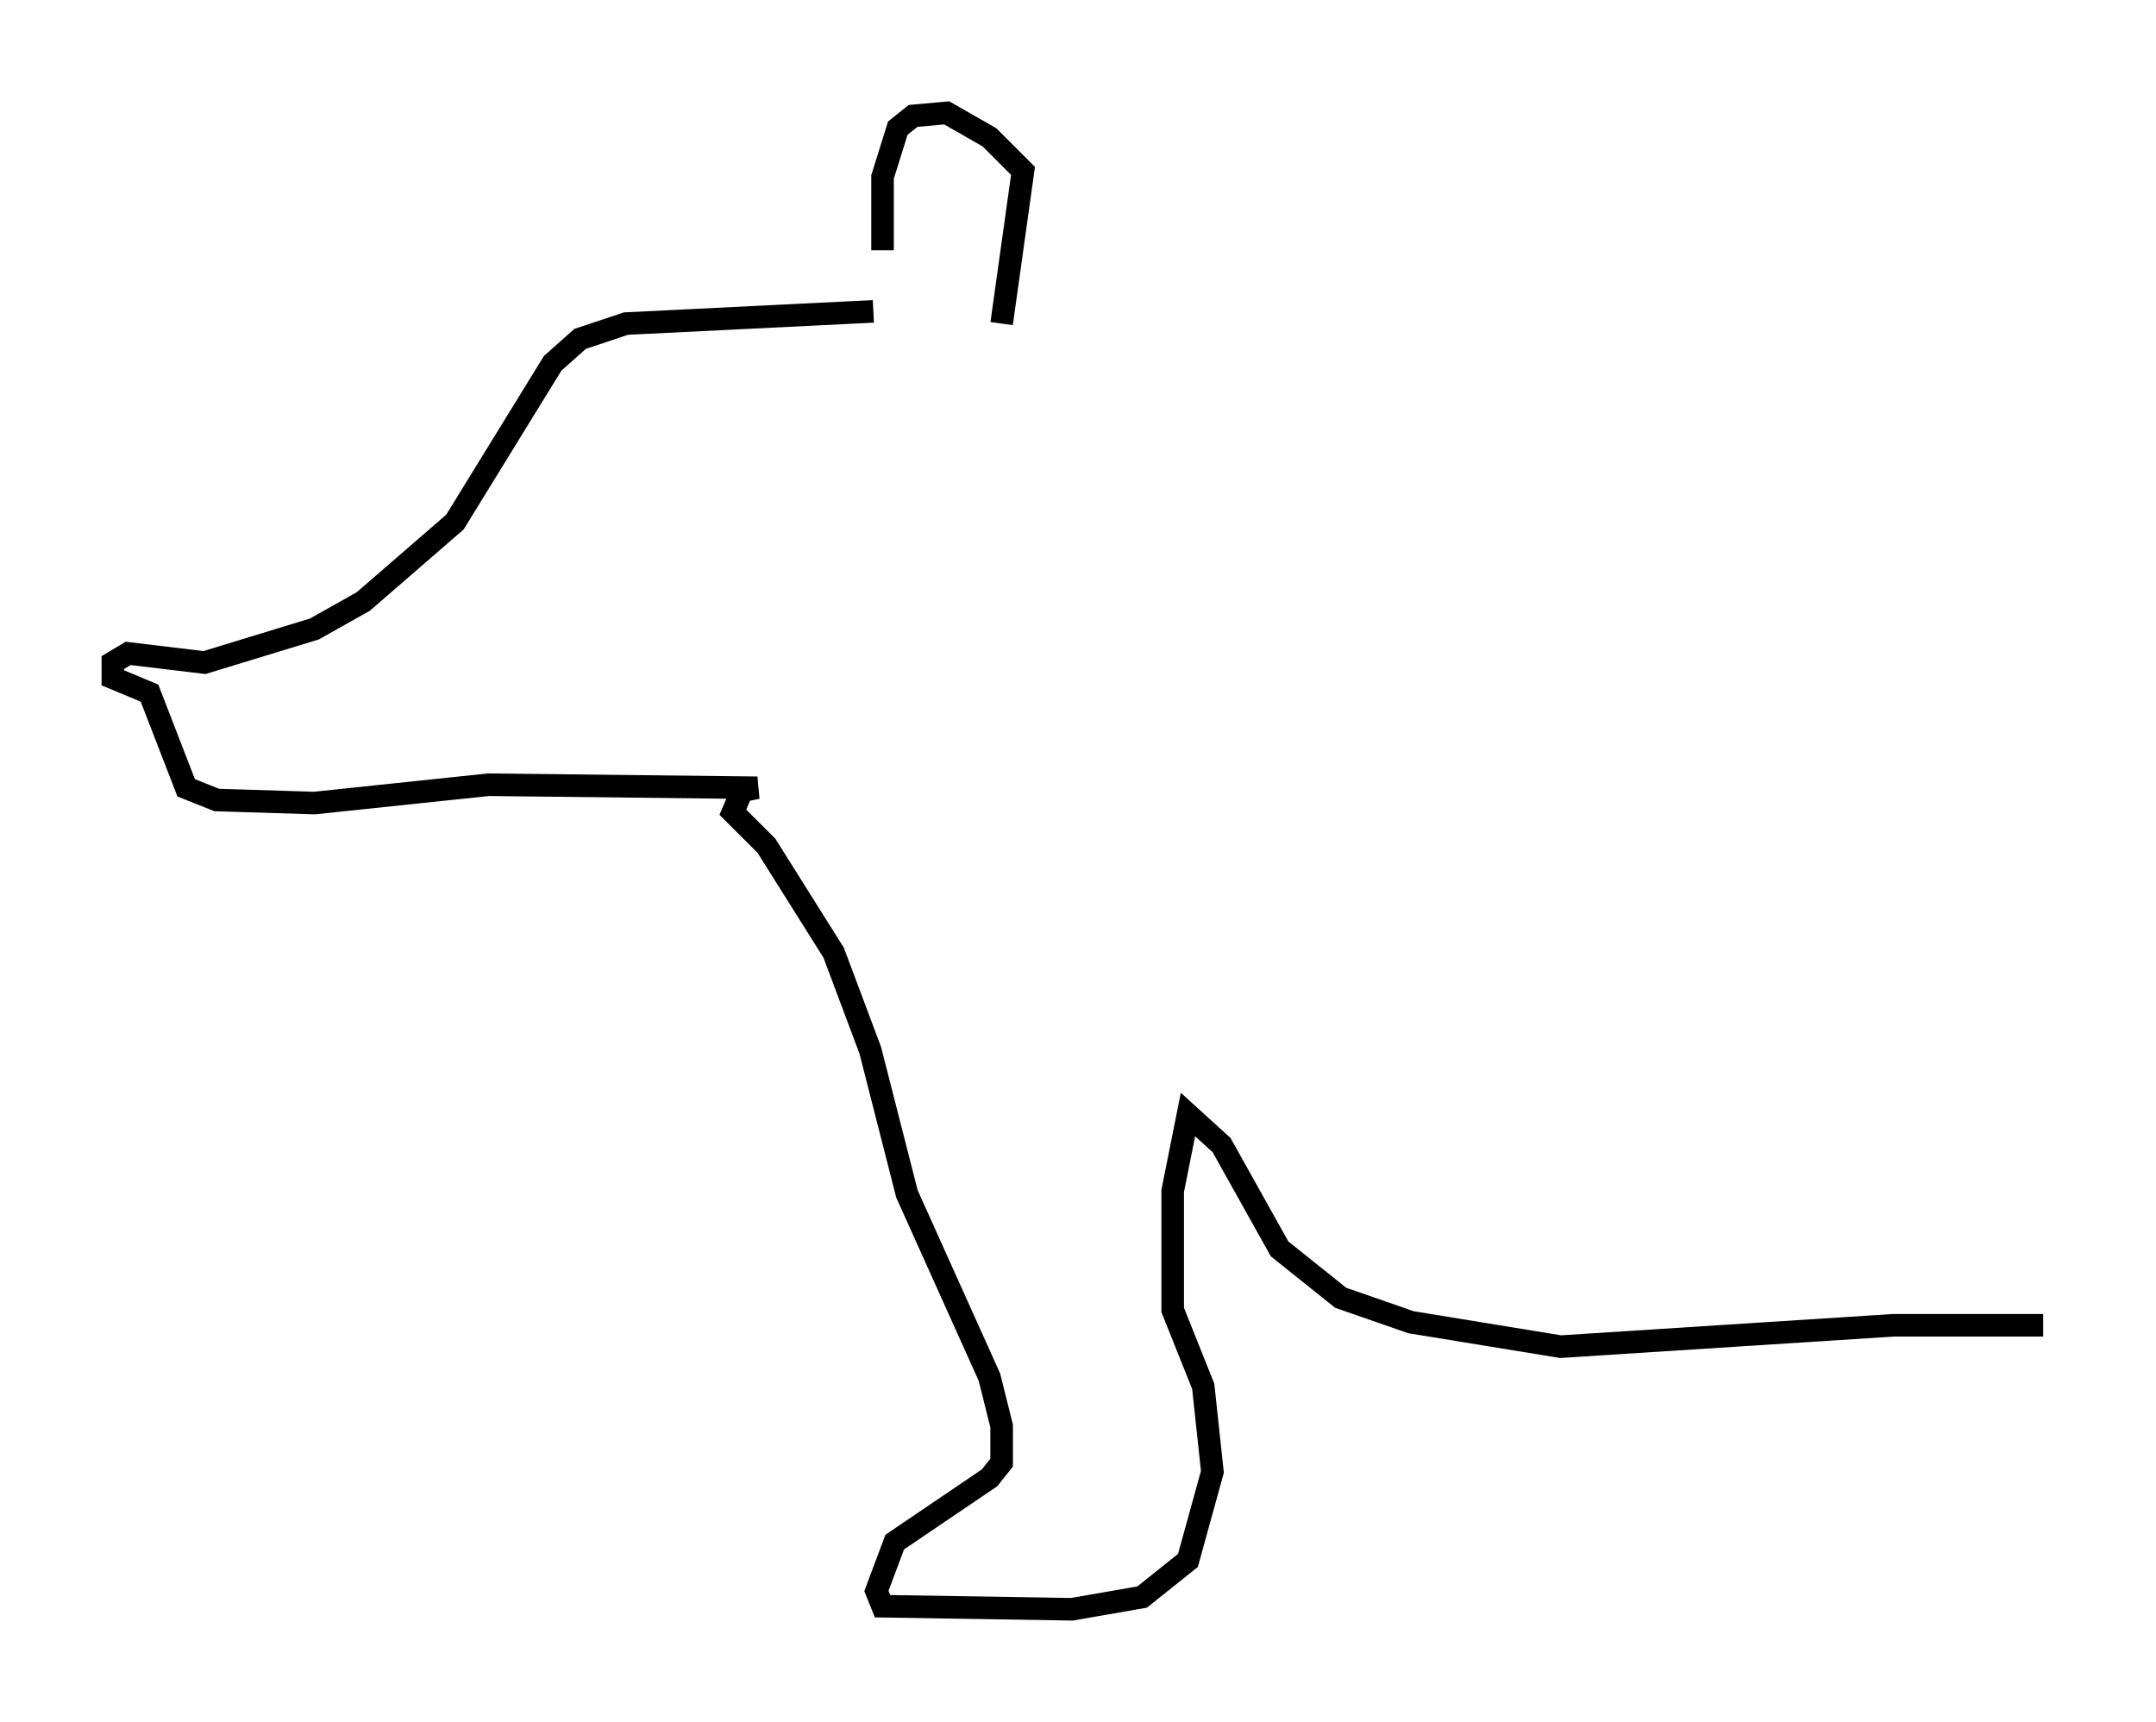<?xml version="1.0" encoding="utf-8" ?>
<svg baseProfile="full" height="76.305" version="1.1" width="95.52" xmlns="http://www.w3.org/2000/svg" xmlns:ev="http://www.w3.org/2001/xml-events" xmlns:xlink="http://www.w3.org/1999/xlink"><defs /><rect fill="white" height="76.305" width="95.52" x="0" y="0" /><path d="M39.641, 14.202 m-0.541, -3.112 l0.0, -3.248 0.677, -2.165 l0.677, -0.541 1.488, -0.135 l1.894, 1.083 1.488, 1.488 l-0.947, 6.766 m-5.683, -0.541 l-10.961, 0.541 -2.03, 0.677 l-1.218, 1.083 -4.33, 7.036 l-4.059, 3.518 -2.165, 1.218 l-4.871, 1.488 -3.383, -0.406 l-0.677, 0.406 0.0, 0.677 l1.624, 0.677 1.624, 4.195 l1.353, 0.541 4.33, 0.135 l7.713, -0.812 11.908, 0.135 l-0.677, 0.135 -0.406, 0.947 l1.488, 1.488 2.977, 4.736 l1.624, 4.33 1.624, 6.36 l3.654, 8.119 0.541, 2.165 l0.0, 1.624 -0.541, 0.677 l-4.195, 2.842 -0.812, 2.165 l0.271, 0.677 8.39, 0.135 l3.112, -0.541 2.03, -1.624 l1.083, -3.924 -0.406, -3.789 l-1.353, -3.383 0.0, -5.277 l0.677, -3.383 1.488, 1.353 l2.571, 4.601 2.706, 2.165 l3.112, 1.083 6.631, 1.083 l14.75, -0.947 6.631, 0.0 " fill="none" stroke="black" stroke-width="1" /></svg>
